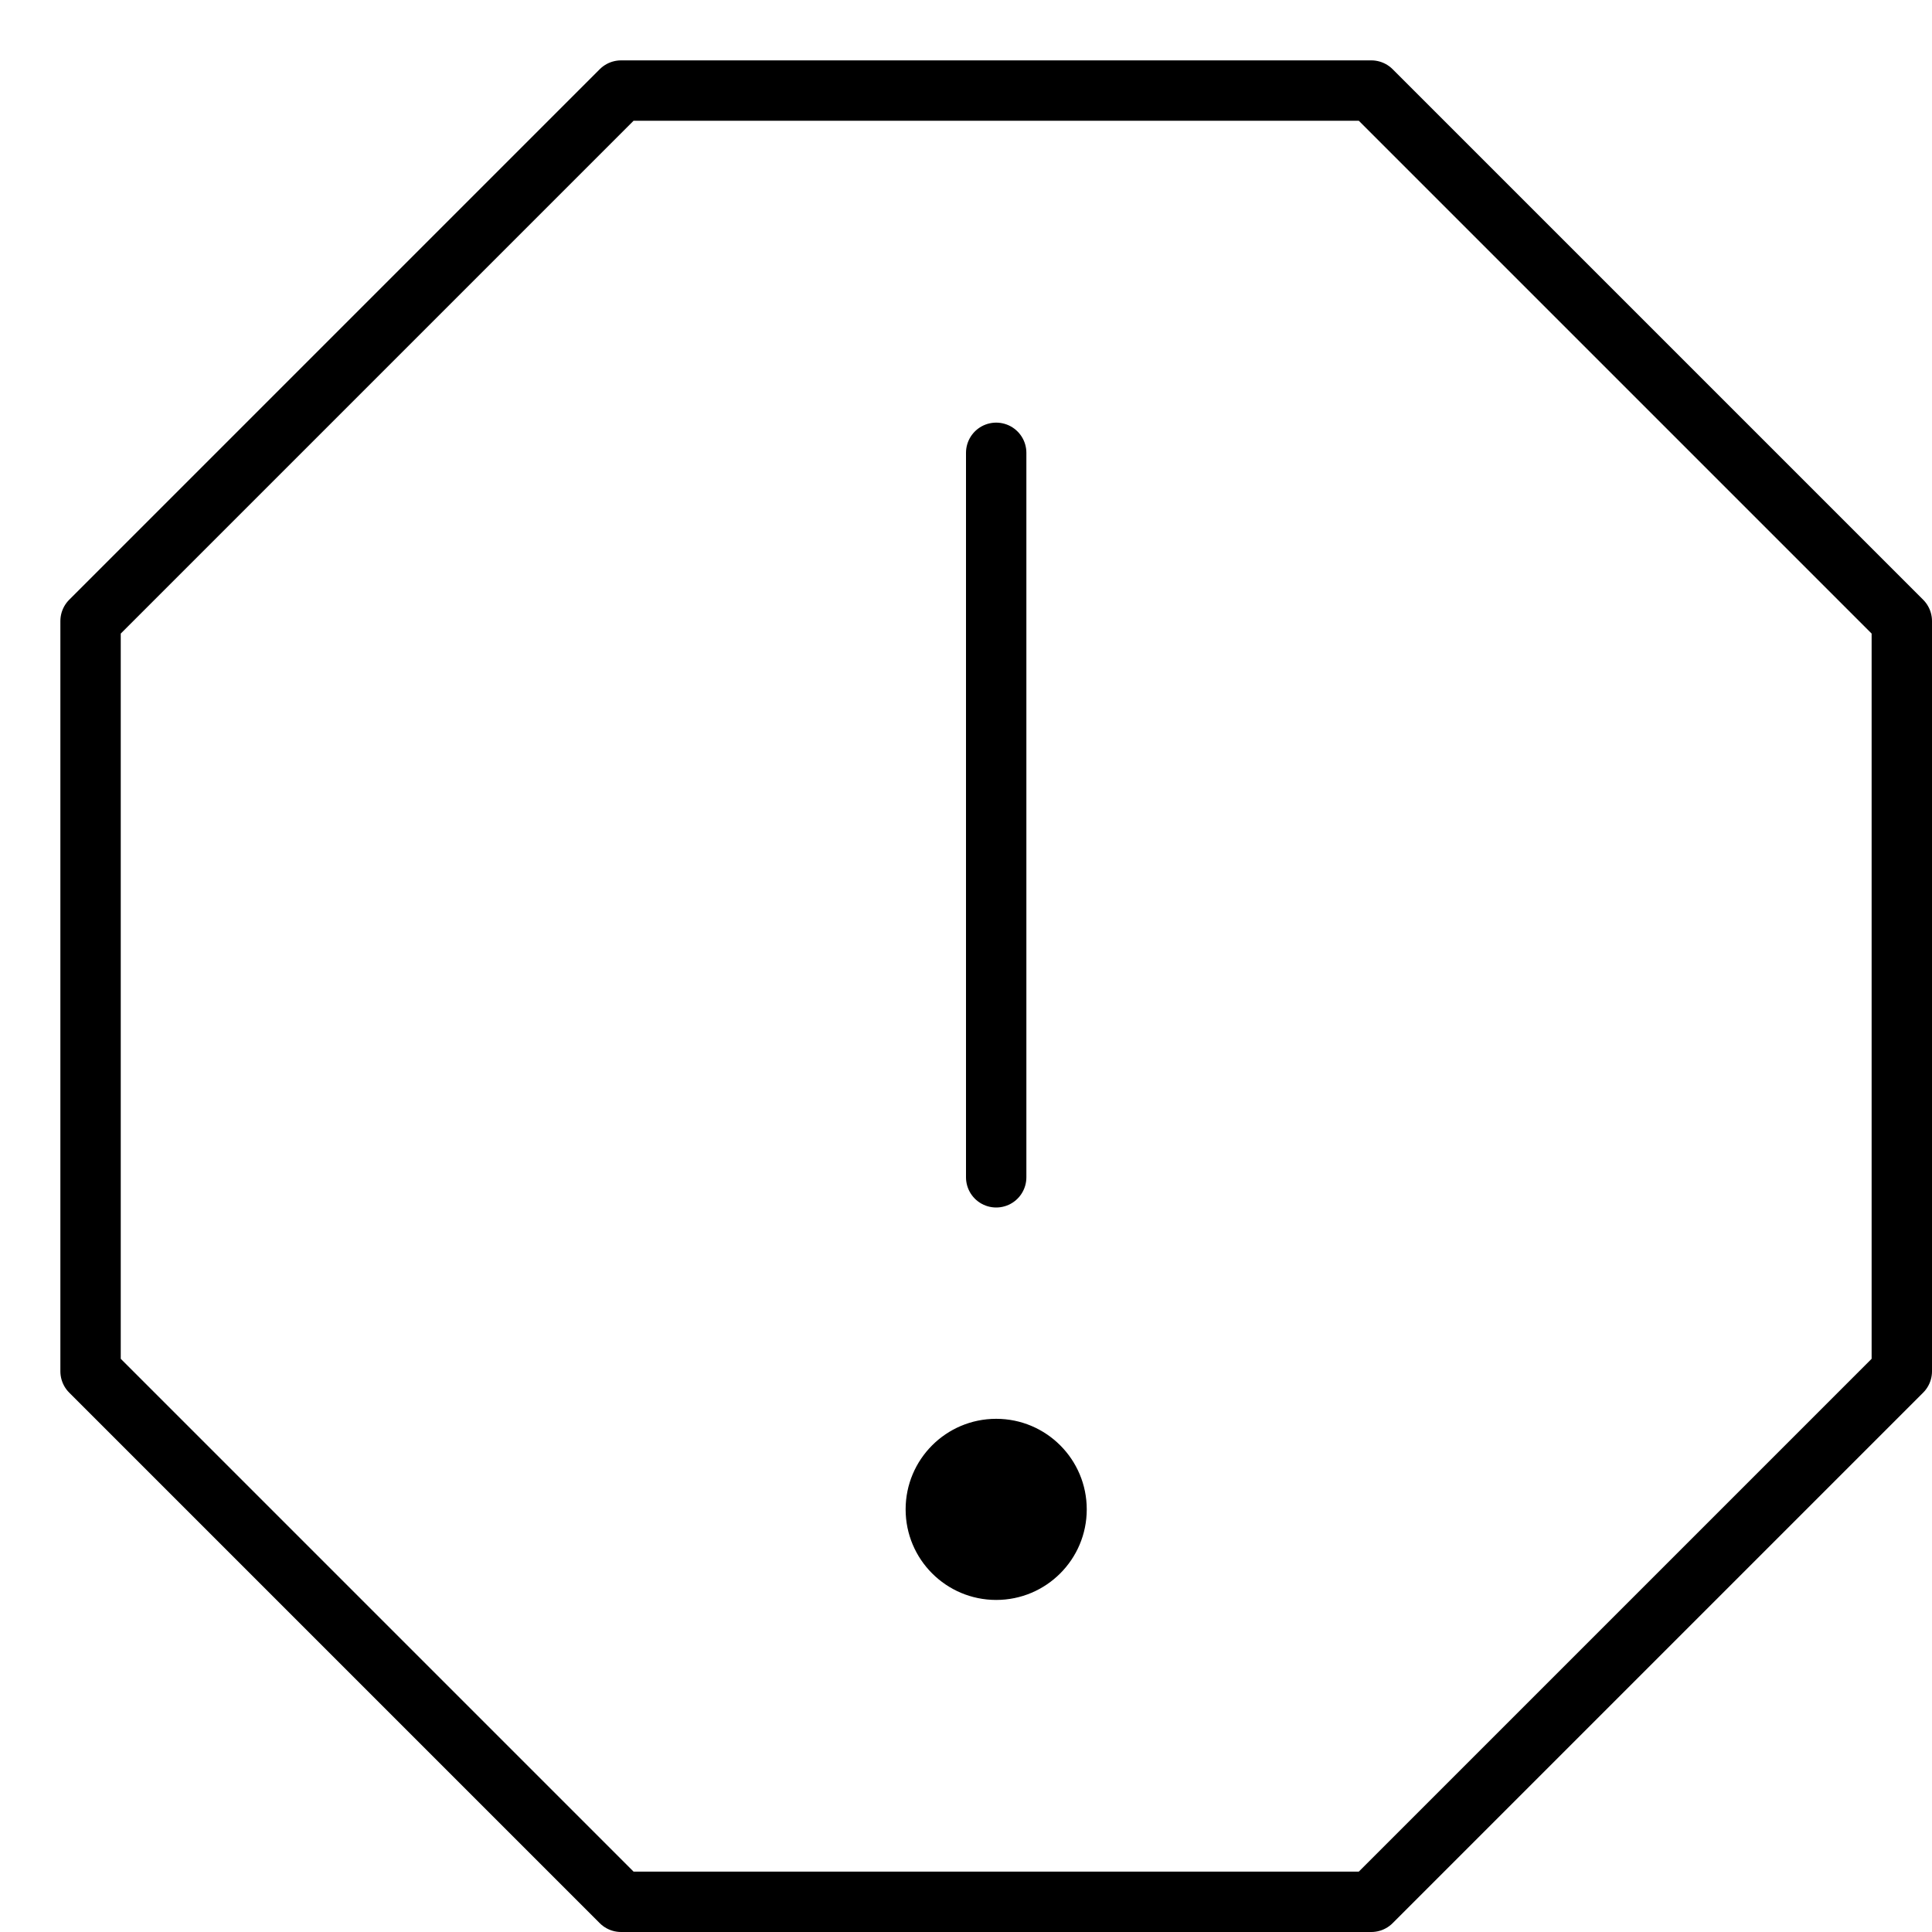<svg xmlns="http://www.w3.org/2000/svg" viewBox="0 0 32 32"><title>o warning</title><g stroke-linecap="round" stroke-width="1" fill="none" stroke="#000000" stroke-linejoin="round" class="nc-icon-wrapper" transform="translate(0.5 0.5)"><line x1="16" y1="7" x2="16" y2="19" stroke="#000000"></line><circle cx="16" cy="24.5" r="1.5" stroke="none" fill="#000000"></circle><polygon points="22.213 1 9.787 1 1 9.787 1 22.213 9.787 31 22.213 31 31 22.213 31 9.787 22.213 1"></polygon></g></svg>